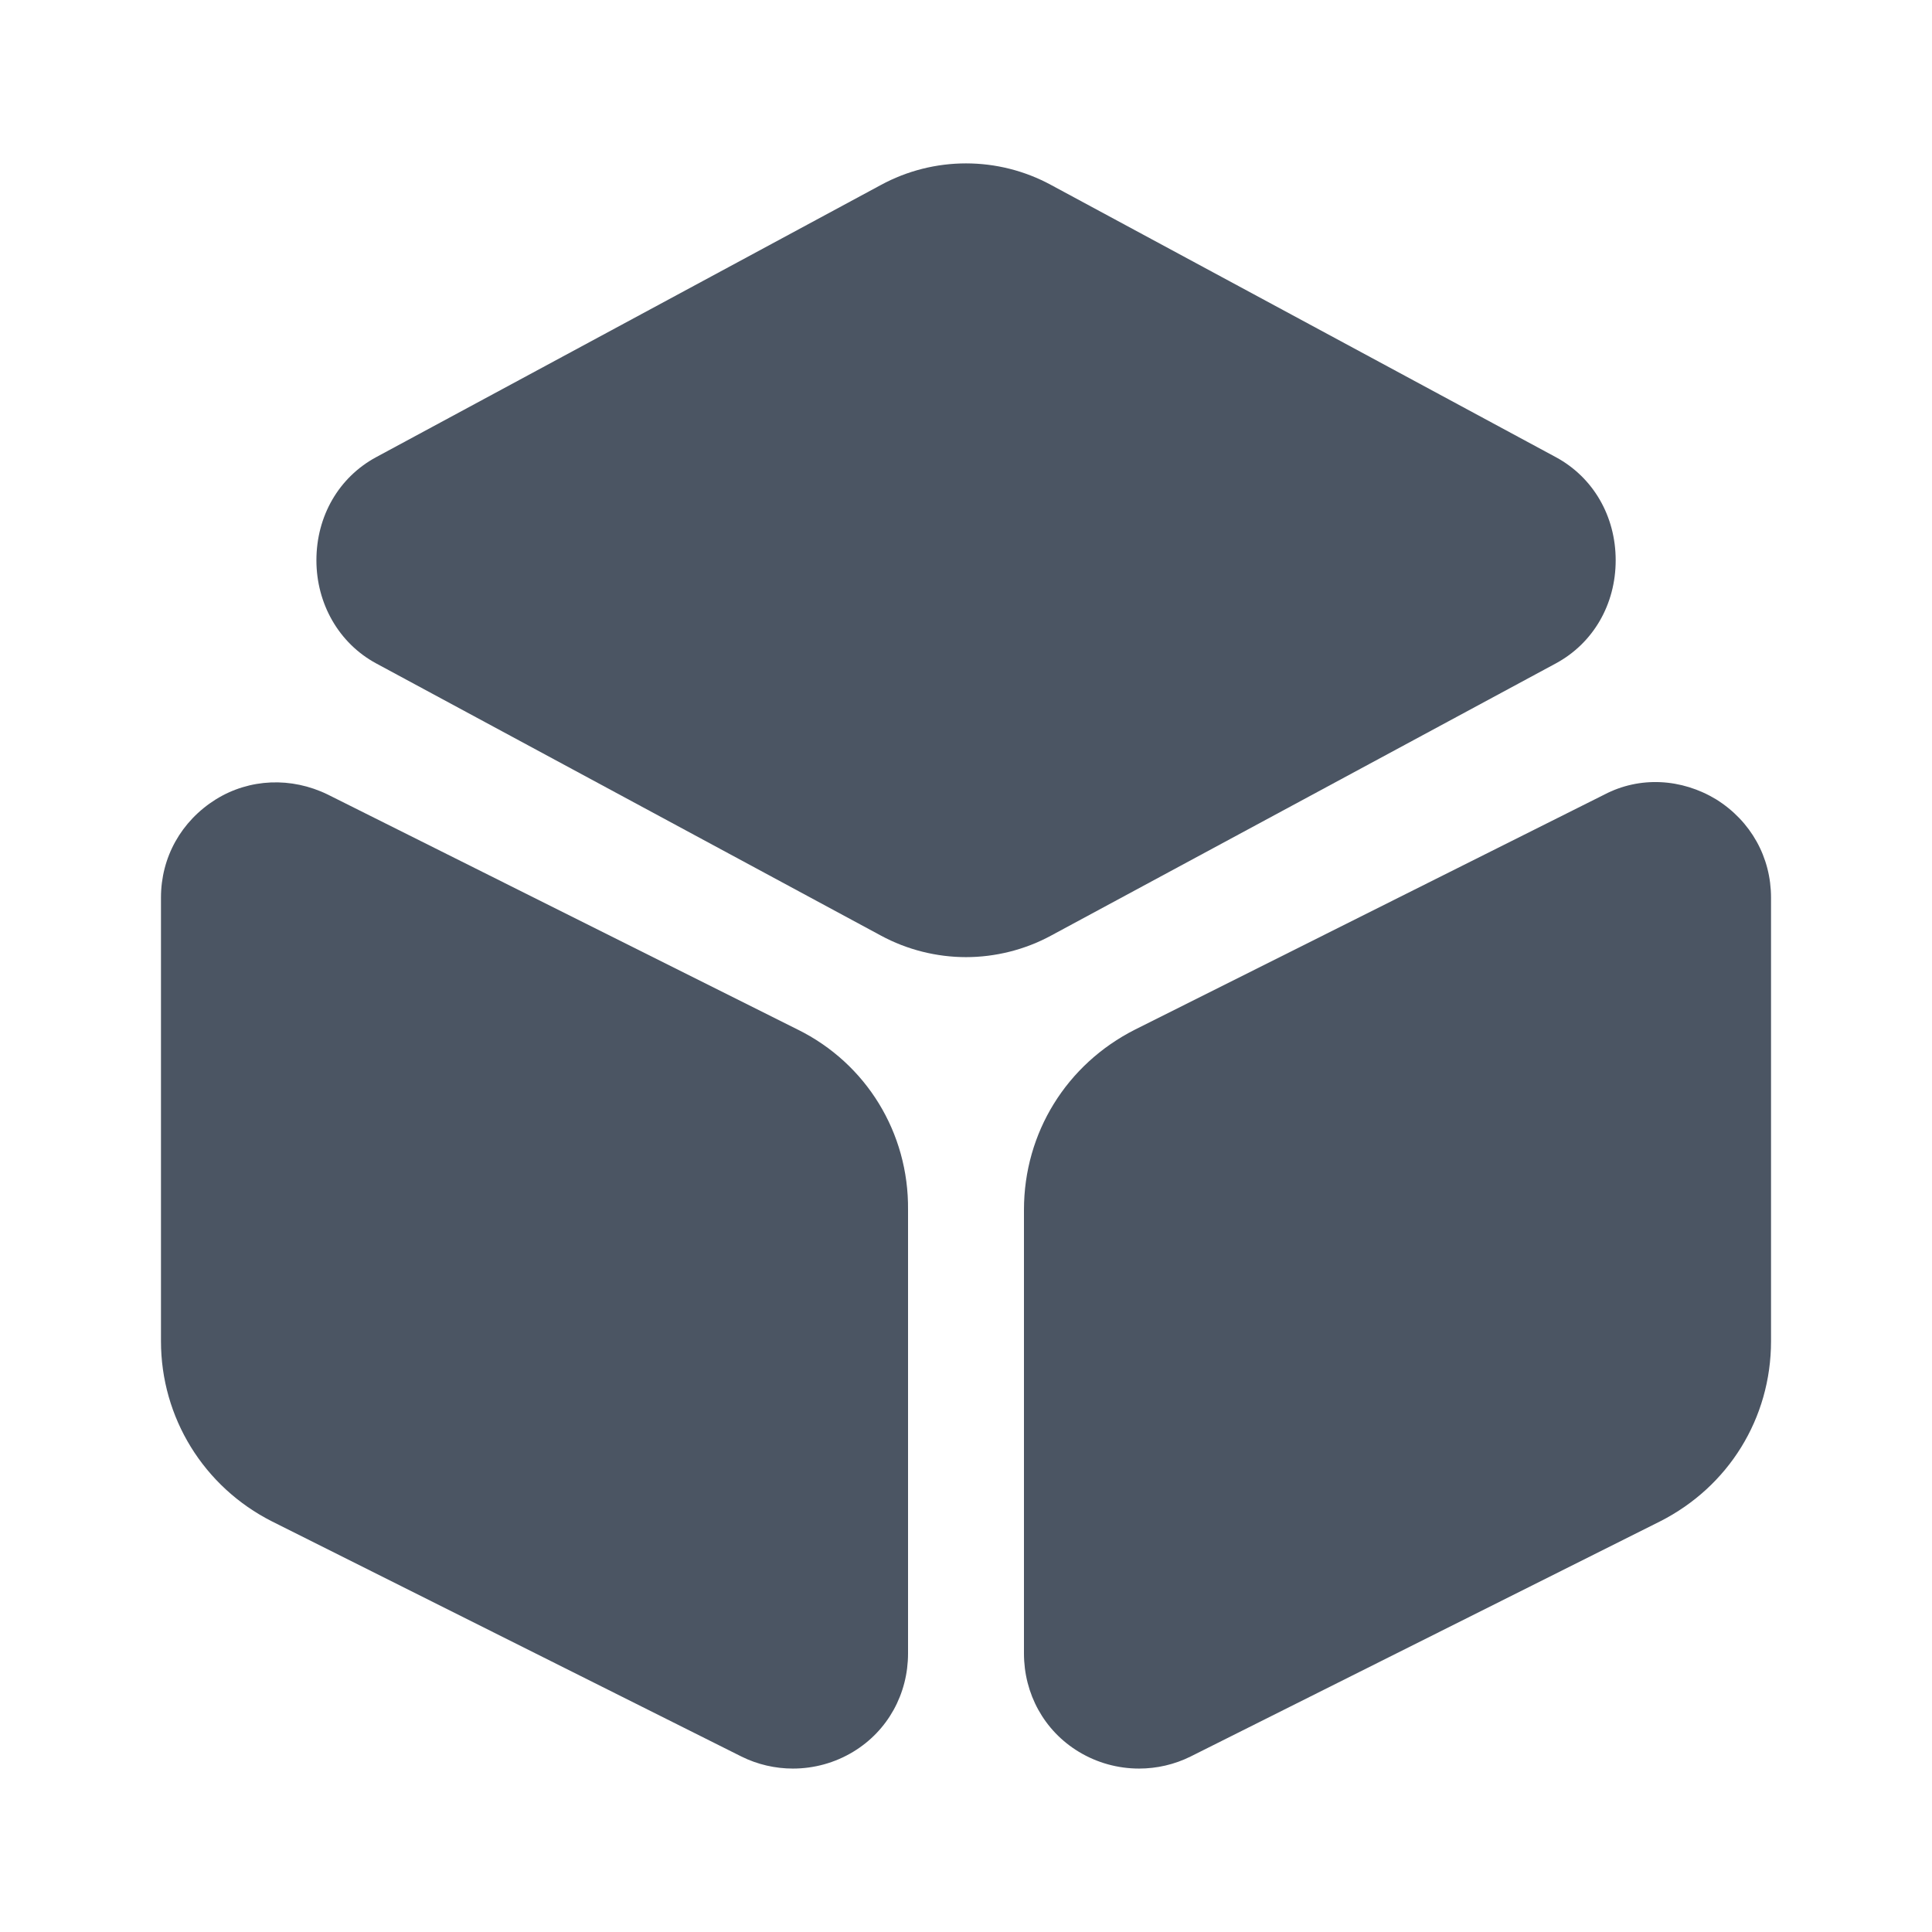 <svg width="22" height="22" viewBox="0 0 22 22" fill="none" xmlns="http://www.w3.org/2000/svg">
<path d="M17.719 5.207L11.972 2.108C11.367 1.778 10.633 1.778 10.028 2.108L4.281 5.207C3.859 5.436 3.603 5.876 3.603 6.38C3.603 6.875 3.859 7.324 4.281 7.553L10.028 10.652C10.331 10.817 10.67 10.899 11 10.899C11.33 10.899 11.669 10.817 11.972 10.652L17.719 7.553C18.141 7.324 18.398 6.884 18.398 6.38C18.398 5.876 18.141 5.436 17.719 5.207Z" fill="#4B5563"/>
<path d="M9.084 11.724L3.731 9.047C3.318 8.846 2.842 8.864 2.457 9.103C2.063 9.35 1.833 9.762 1.833 10.221V15.272C1.833 16.142 2.319 16.931 3.098 17.325L8.443 20.002C8.626 20.093 8.828 20.139 9.029 20.139C9.268 20.139 9.506 20.075 9.717 19.947C10.111 19.708 10.34 19.287 10.34 18.828V13.777C10.349 12.898 9.863 12.109 9.084 11.724Z" fill="#4B5563"/>
<path d="M19.543 9.103C19.149 8.864 18.672 8.837 18.269 9.048L12.925 11.724C12.146 12.118 11.66 12.898 11.66 13.777V18.828C11.66 19.287 11.889 19.708 12.283 19.947C12.494 20.075 12.732 20.139 12.971 20.139C13.172 20.139 13.374 20.093 13.557 20.002L18.902 17.325C19.681 16.931 20.167 16.152 20.167 15.272V10.221C20.167 9.763 19.938 9.35 19.543 9.103Z" fill="#4B5563"/>
</svg>
